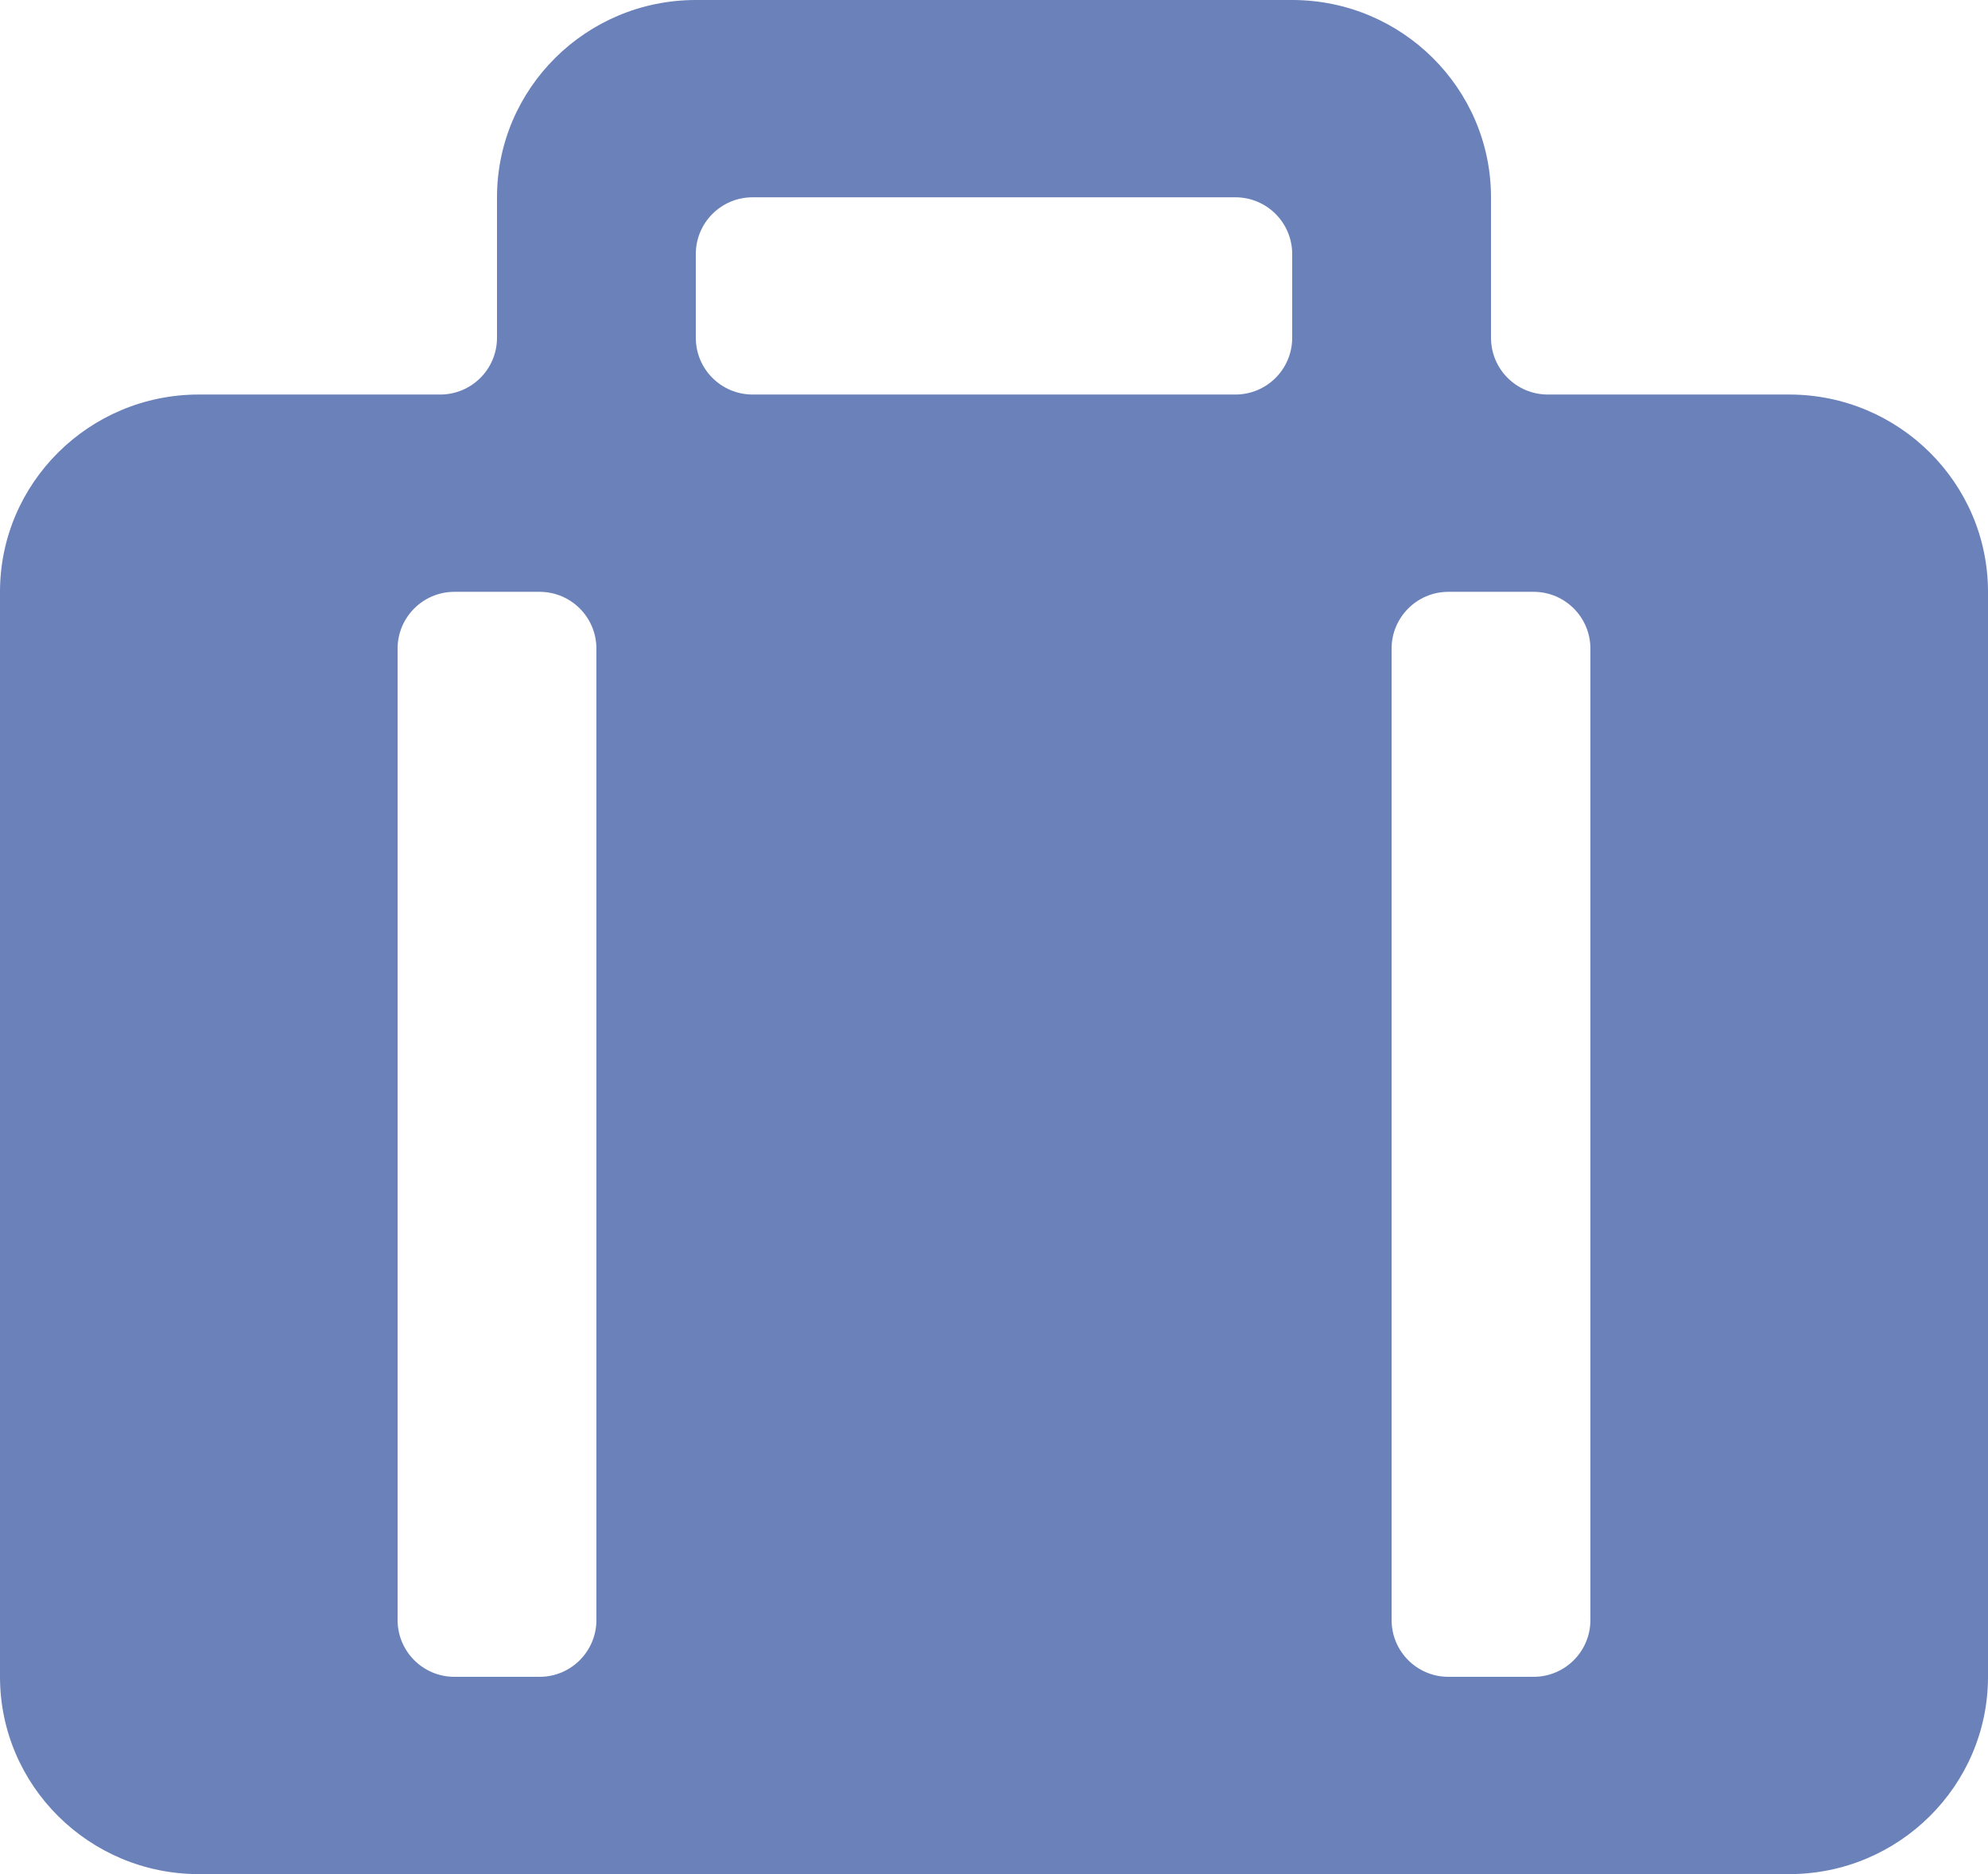 <svg width="35" height="33" viewBox="0 0 35 33" fill="none" xmlns="http://www.w3.org/2000/svg">
<path d="M31.5 6.947H27.25C26.698 6.947 26.25 6.5 26.25 5.947V3.474C26.25 1.558 24.68 0 22.75 0H12.25C10.32 0 8.75 1.558 8.75 3.474V5.947C8.75 6.5 8.302 6.947 7.75 6.947H3.5C1.57 6.947 0 8.505 0 10.421V29.526C0 31.442 1.57 33 3.5 33H31.5C33.43 33 35 31.442 35 29.526V10.421C35 8.505 33.43 6.947 31.5 6.947ZM7 11.421C7 10.869 7.448 10.421 8 10.421H9.5C10.052 10.421 10.5 10.869 10.5 11.421V28.526C10.5 29.079 10.052 29.526 9.5 29.526H8C7.448 29.526 7 29.079 7 28.526V11.421ZM28 28.526C28 29.079 27.552 29.526 27 29.526H25.5C24.948 29.526 24.5 29.079 24.5 28.526V11.421C24.5 10.869 24.948 10.421 25.5 10.421H27C27.552 10.421 28 10.869 28 11.421V28.526ZM21.75 3.474C22.302 3.474 22.75 3.921 22.75 4.474V5.947C22.75 6.5 22.302 6.947 21.75 6.947H13.25C12.698 6.947 12.25 6.5 12.25 5.947V4.474C12.25 3.921 12.698 3.474 13.25 3.474H21.75Z" fill="#6B81B9"/>
</svg>
